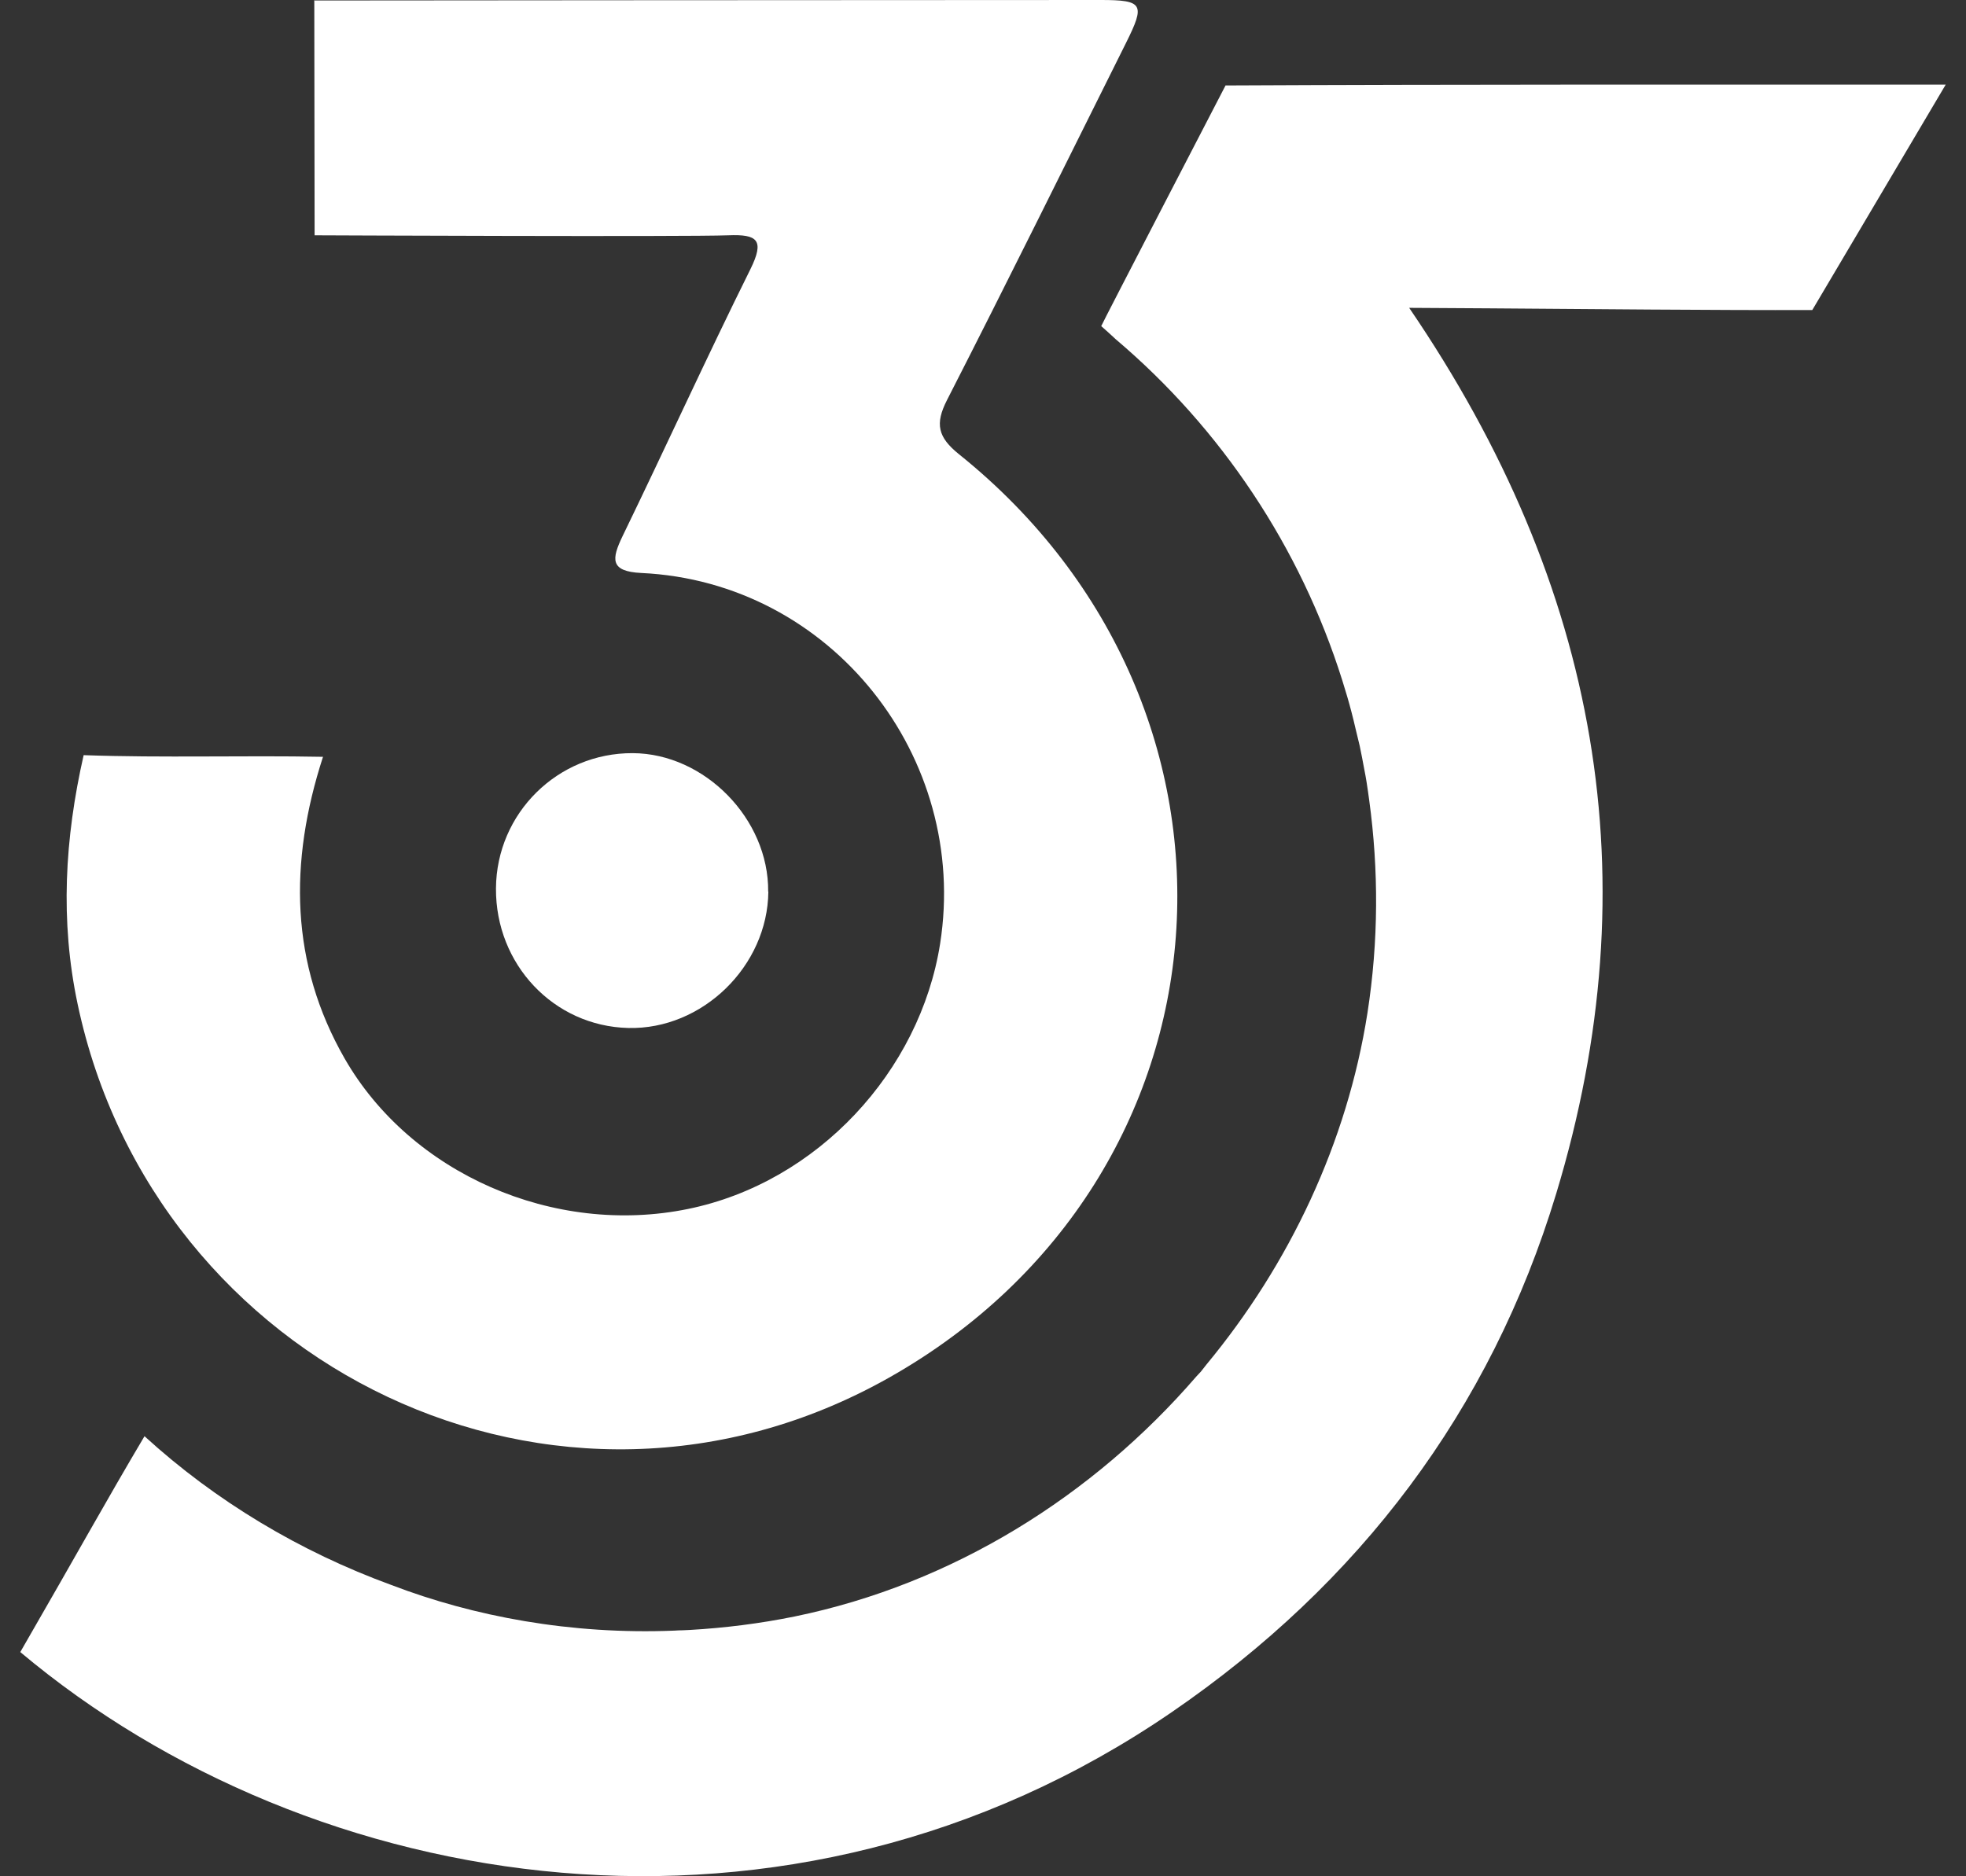 <svg width="44" height="42" viewBox="0 0 44 42" fill="none" xmlns="http://www.w3.org/2000/svg">
<rect x="0" y="0" width="44" height="42" fill="#333333" stroke="none"/>
<g clip-path="url(#clip0_16_132)">
<path d="M7.026 0.011C7.026 0.011 19.083 0 24.635 0C25.588 0 25.633 0.094 25.201 0.96C23.87 3.628 22.553 6.298 21.195 8.954C20.921 9.491 20.989 9.787 21.465 10.17C28.567 15.872 27.82 26.361 19.901 30.836C12.477 35.03 3.448 30.585 1.737 22.474C1.343 20.614 1.448 18.772 1.872 16.904C3.658 16.967 5.443 16.907 7.229 16.941C6.46 19.312 6.497 21.57 7.713 23.694C9.191 26.271 12.398 27.677 15.399 27.062C18.295 26.47 20.591 23.982 21.041 21.12C21.694 16.952 18.607 13.025 14.353 12.826C13.644 12.792 13.689 12.511 13.932 12.004C14.897 10.016 15.812 8.005 16.795 6.025C17.117 5.372 16.952 5.241 16.3 5.267C15.351 5.304 7.041 5.267 7.041 5.267L7.034 0.019L7.026 0.011Z" fill="white"/>
<path d="M27.426 1.917C27.426 1.917 24.639 7.293 24.646 7.3C24.759 7.398 24.864 7.495 24.973 7.596C27.332 9.596 29.103 12.248 30.041 15.23L30.048 15.253C30.12 15.482 30.187 15.707 30.247 15.939C30.281 16.063 30.307 16.183 30.337 16.307C30.367 16.438 30.401 16.566 30.431 16.697C30.469 16.87 30.499 17.042 30.532 17.215C30.551 17.312 30.57 17.41 30.585 17.508C30.607 17.646 30.626 17.785 30.645 17.924C30.855 19.466 30.855 21.064 30.604 22.677C30.15 25.573 28.863 28.296 26.999 30.547C26.957 30.6 26.916 30.652 26.875 30.705C26.841 30.742 26.807 30.776 26.773 30.814C24.463 33.488 21.323 35.458 17.782 36.185C17.005 36.343 16.221 36.441 15.437 36.486C15.388 36.486 15.336 36.493 15.287 36.493C15.219 36.493 15.156 36.497 15.088 36.501C12.781 36.594 10.601 36.185 8.76 35.48C6.715 34.734 4.824 33.601 3.234 32.149C2.364 33.616 1.771 34.7 0.454 36.981C6.985 42.469 17.643 44.217 26.233 38.32C30.42 35.446 33.357 31.579 34.828 26.721C36.955 19.702 35.795 13.133 31.538 6.891L33.335 6.902C35.465 6.917 38.433 6.947 40.56 6.94L43.546 1.894C38.024 1.894 32.731 1.887 27.426 1.913V1.917Z" fill="white"/>
<path d="M17.192 19.957C17.207 18.333 15.771 16.866 14.161 16.859C12.481 16.851 11.111 18.205 11.1 19.886C11.089 21.589 12.394 22.97 14.06 23.011C15.718 23.052 17.181 21.627 17.196 19.957H17.192Z" fill="white"/>
</g>
<defs>
<clipPath id="clip0_16_132">
<rect width="43.092" height="42" fill="white" transform="translate(0.454)"/>
</clipPath>
</defs>
</svg>
